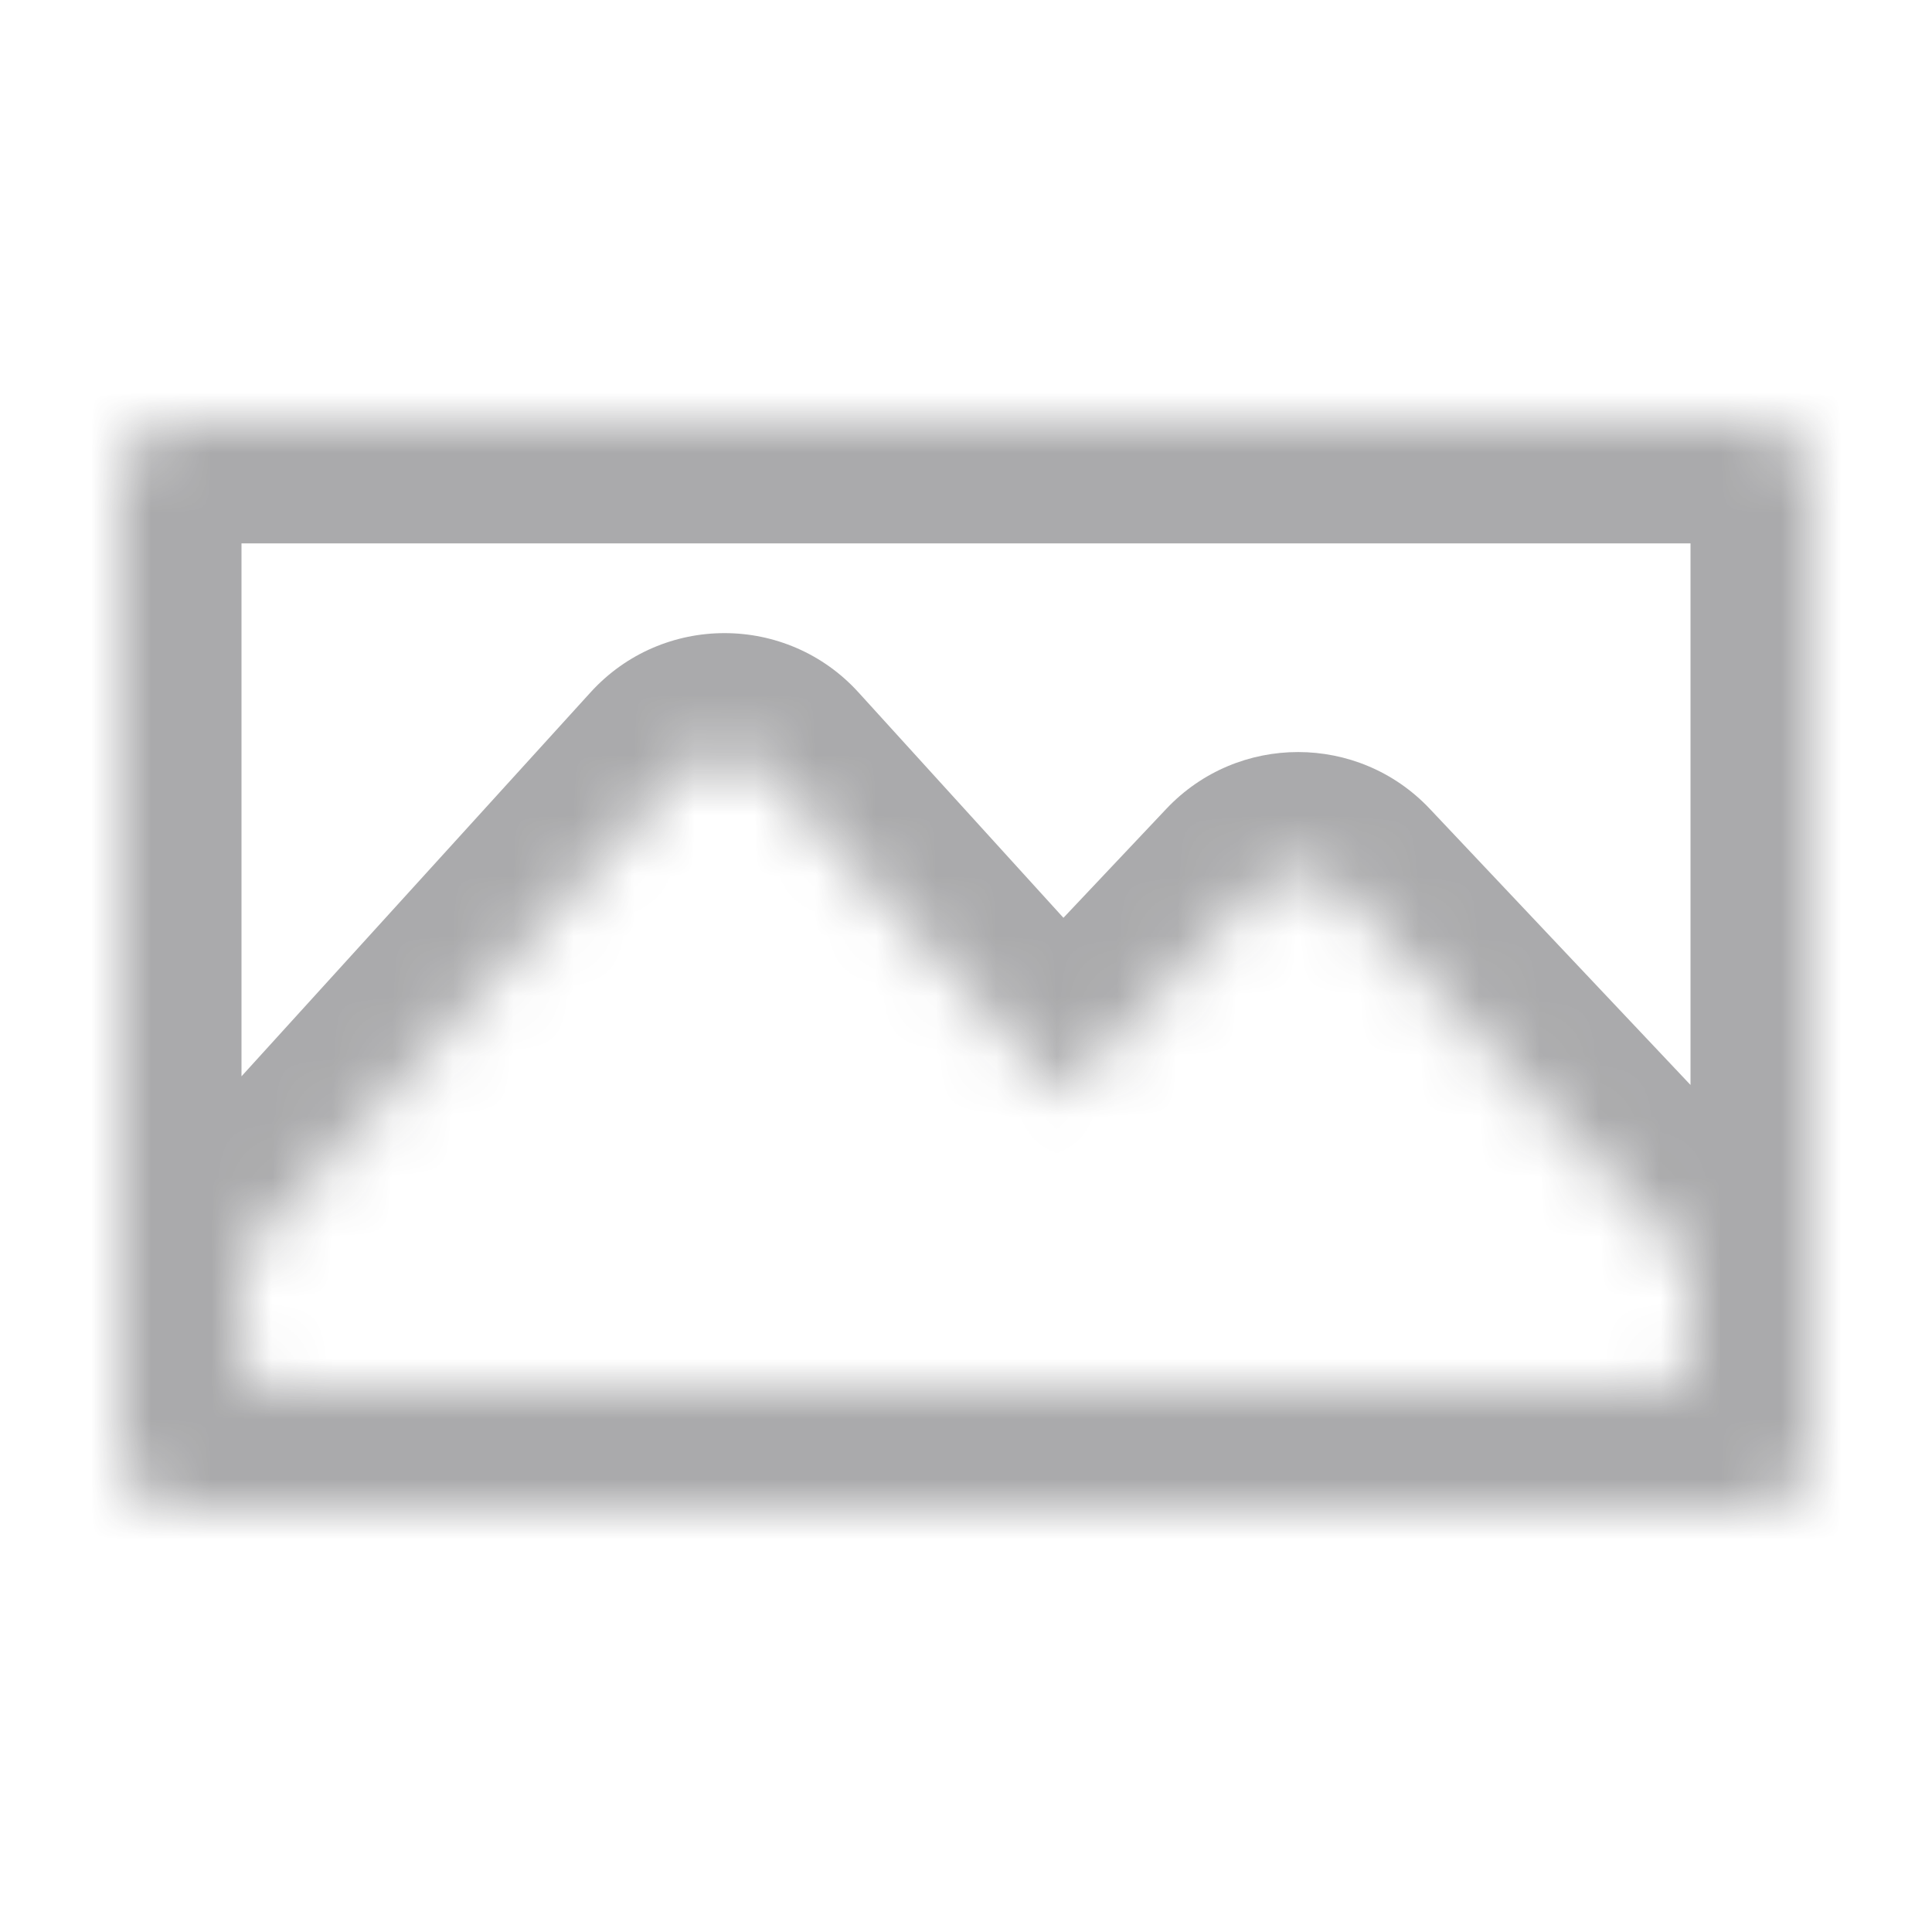 <svg width="32" height="32" viewBox="0 0 32 32" fill="none" xmlns="http://www.w3.org/2000/svg">
<g opacity="0.4">
<mask id="path-1-inside-1_518_1622" fill="white">
<path fill-rule="evenodd" clip-rule="evenodd" d="M3 7C2.448 7 2 7.448 2 8V24C2 24.552 2.448 25 3 25H29C29.552 25 30 24.552 30 24V8C30 7.448 29.552 7 29 7H3ZM28 21.081C28 20.953 27.951 20.831 27.863 20.738L22.227 14.77C21.832 14.352 21.168 14.352 20.773 14.77L17.586 18.144L12.74 12.814C12.343 12.377 11.657 12.377 11.26 12.814L4.13 20.657C4.046 20.749 4 20.869 4 20.993V22.5C4 22.776 4.224 23 4.5 23H27.5C27.776 23 28 22.776 28 22.5V21.081Z"/>
</mask>
<path d="M27.863 20.738L26.41 22.111L26.41 22.111L27.863 20.738ZM22.227 14.77L23.681 13.396L23.681 13.396L22.227 14.77ZM20.773 14.77L19.319 13.396L19.319 13.396L20.773 14.77ZM17.586 18.144L16.106 19.49L17.558 21.087L19.04 19.518L17.586 18.144ZM12.74 12.814L14.22 11.469L14.22 11.469L12.74 12.814ZM11.26 12.814L9.78 11.469L9.78 11.469L11.26 12.814ZM4.13 20.657L2.65 19.312L2.65 19.312L4.13 20.657ZM4 8C4 8.552 3.552 9 3 9V5C1.343 5 0 6.343 0 8H4ZM4 24V8H0V24H4ZM3 23C3.552 23 4 23.448 4 24H0C0 25.657 1.343 27 3 27V23ZM29 23H3V27H29V23ZM28 24C28 23.448 28.448 23 29 23V27C30.657 27 32 25.657 32 24H28ZM28 8V24H32V8H28ZM29 9C28.448 9 28 8.552 28 8H32C32 6.343 30.657 5 29 5V9ZM3 9H29V5H3V9ZM26.41 22.111C26.146 21.833 26 21.464 26 21.081H30C30 20.443 29.756 19.829 29.317 19.365L26.41 22.111ZM20.773 16.143L26.41 22.111L29.317 19.365L23.681 13.396L20.773 16.143ZM22.227 16.143C21.832 16.561 21.168 16.561 20.773 16.143L23.681 13.396C22.497 12.143 20.503 12.143 19.319 13.396L22.227 16.143ZM19.04 19.518L22.227 16.143L19.319 13.396L16.132 16.771L19.04 19.518ZM11.26 14.159L16.106 19.49L19.066 16.799L14.22 11.469L11.26 14.159ZM12.74 14.159C12.343 14.596 11.657 14.596 11.26 14.159L14.22 11.469C13.03 10.159 10.97 10.159 9.78 11.469L12.74 14.159ZM5.61 22.002L12.74 14.159L9.78 11.469L2.65 19.312L5.61 22.002ZM6 20.993C6 21.366 5.861 21.726 5.61 22.002L2.65 19.312C2.232 19.772 2 20.371 2 20.993H6ZM6 22.5V20.993H2V22.5H6ZM4.5 21C5.328 21 6 21.672 6 22.5H2C2 23.881 3.119 25 4.5 25V21ZM27.5 21H4.5V25H27.5V21ZM26 22.5C26 21.672 26.672 21 27.5 21V25C28.881 25 30 23.881 30 22.5H26ZM26 21.081V22.5H30V21.081H26Z" fill="#2B2B2F" mask="url(#path-1-inside-1_518_1622)"/>
</g>
</svg>
